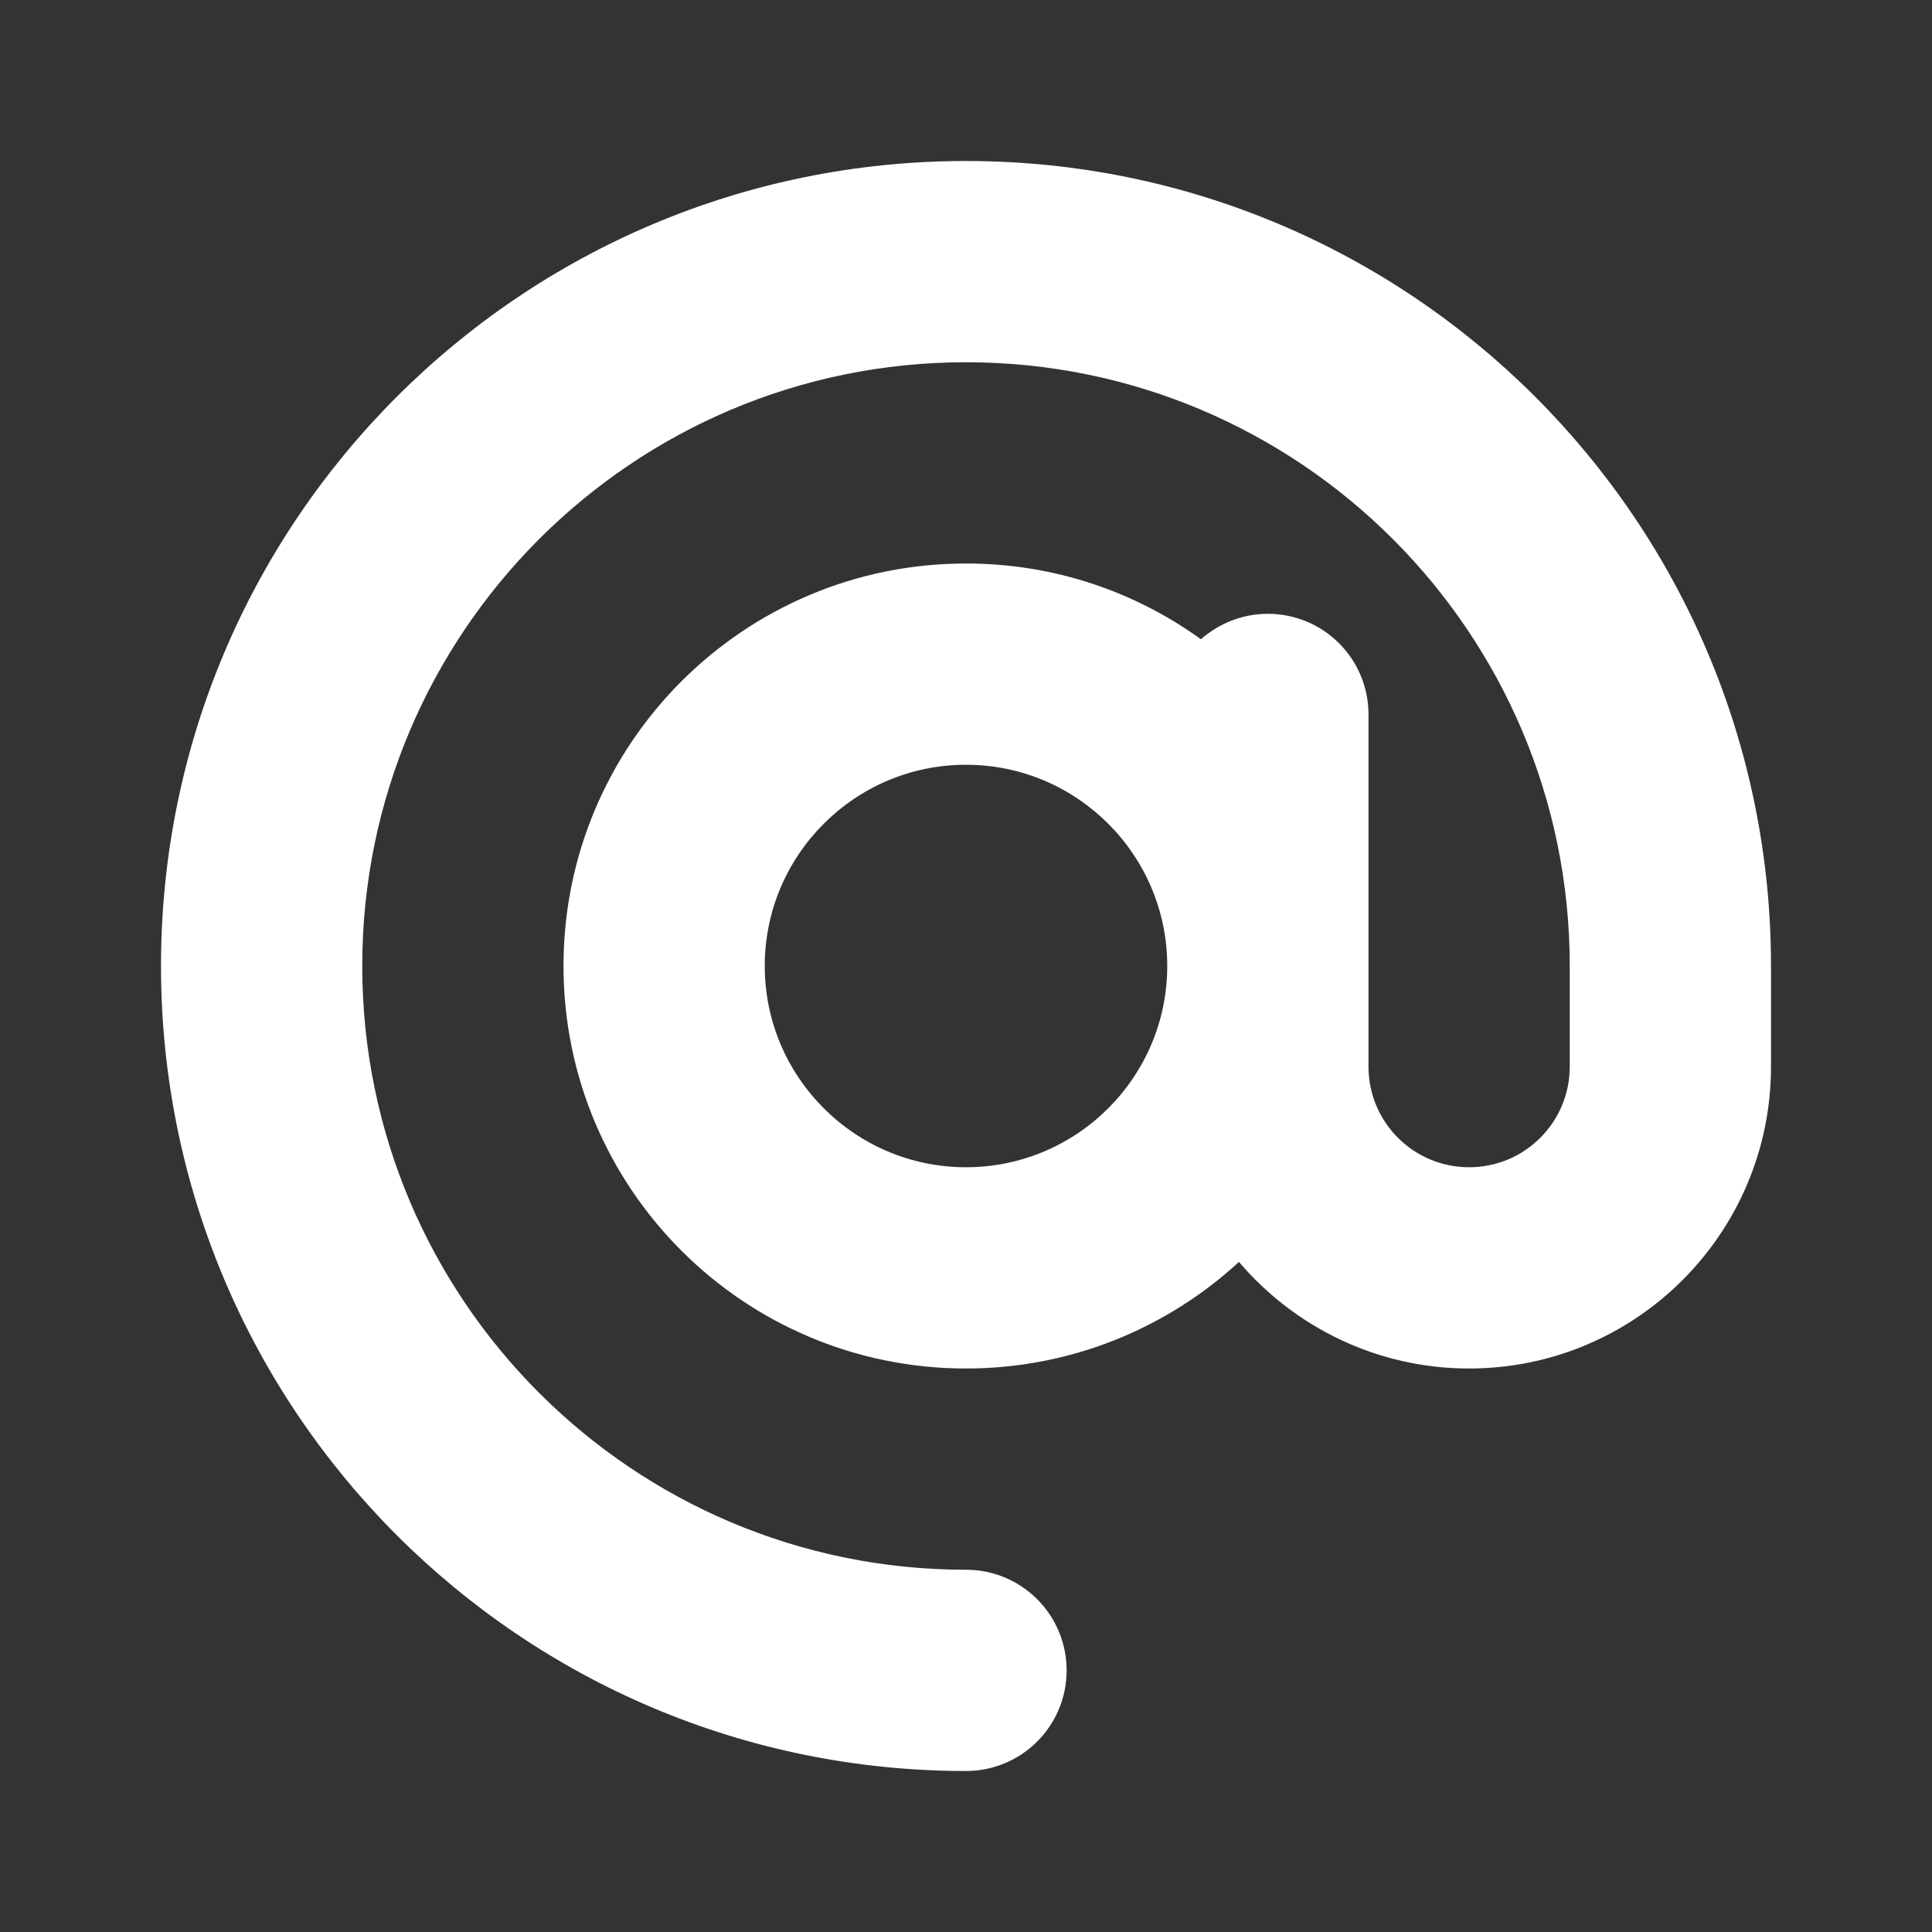 <svg width="24" height="24" viewBox="0 0 24 24" fill="none" xmlns="http://www.w3.org/2000/svg">
<rect x="0" y="0" width="24" height="24" fill="#333333" stroke="none"/>
<path d="M12 4.5C7.859 4.5 4.5 7.859 4.5 12C4.5 16.141 7.859 19.5 12 19.5C12.691 19.5 13.25 20.059 13.25 20.75C13.25 21.441 12.691 22 12 22C6.477 22 2 17.523 2 12C2 6.477 6.477 2 12 2C17.523 2 22 6.477 22 12V13.25C22 15.32 20.32 17 18.25 17C17.105 17 16.078 16.484 15.391 15.676C14.5 16.496 13.309 17 12 17C9.238 17 7 14.762 7 12C7 9.238 9.238 7 12 7C13.09 7 14.098 7.348 14.918 7.941C15.141 7.746 15.43 7.625 15.75 7.625C16.441 7.625 17 8.184 17 8.875V12V13.25C17 13.941 17.559 14.5 18.25 14.5C18.941 14.5 19.5 13.941 19.5 13.25V12C19.5 7.859 16.141 4.5 12 4.5ZM14.5 12C14.5 10.621 13.379 9.5 12 9.5C10.621 9.5 9.5 10.621 9.5 12C9.5 13.379 10.621 14.5 12 14.5C13.379 14.5 14.5 13.379 14.5 12Z" fill="#FFFFFF"/>
</svg>